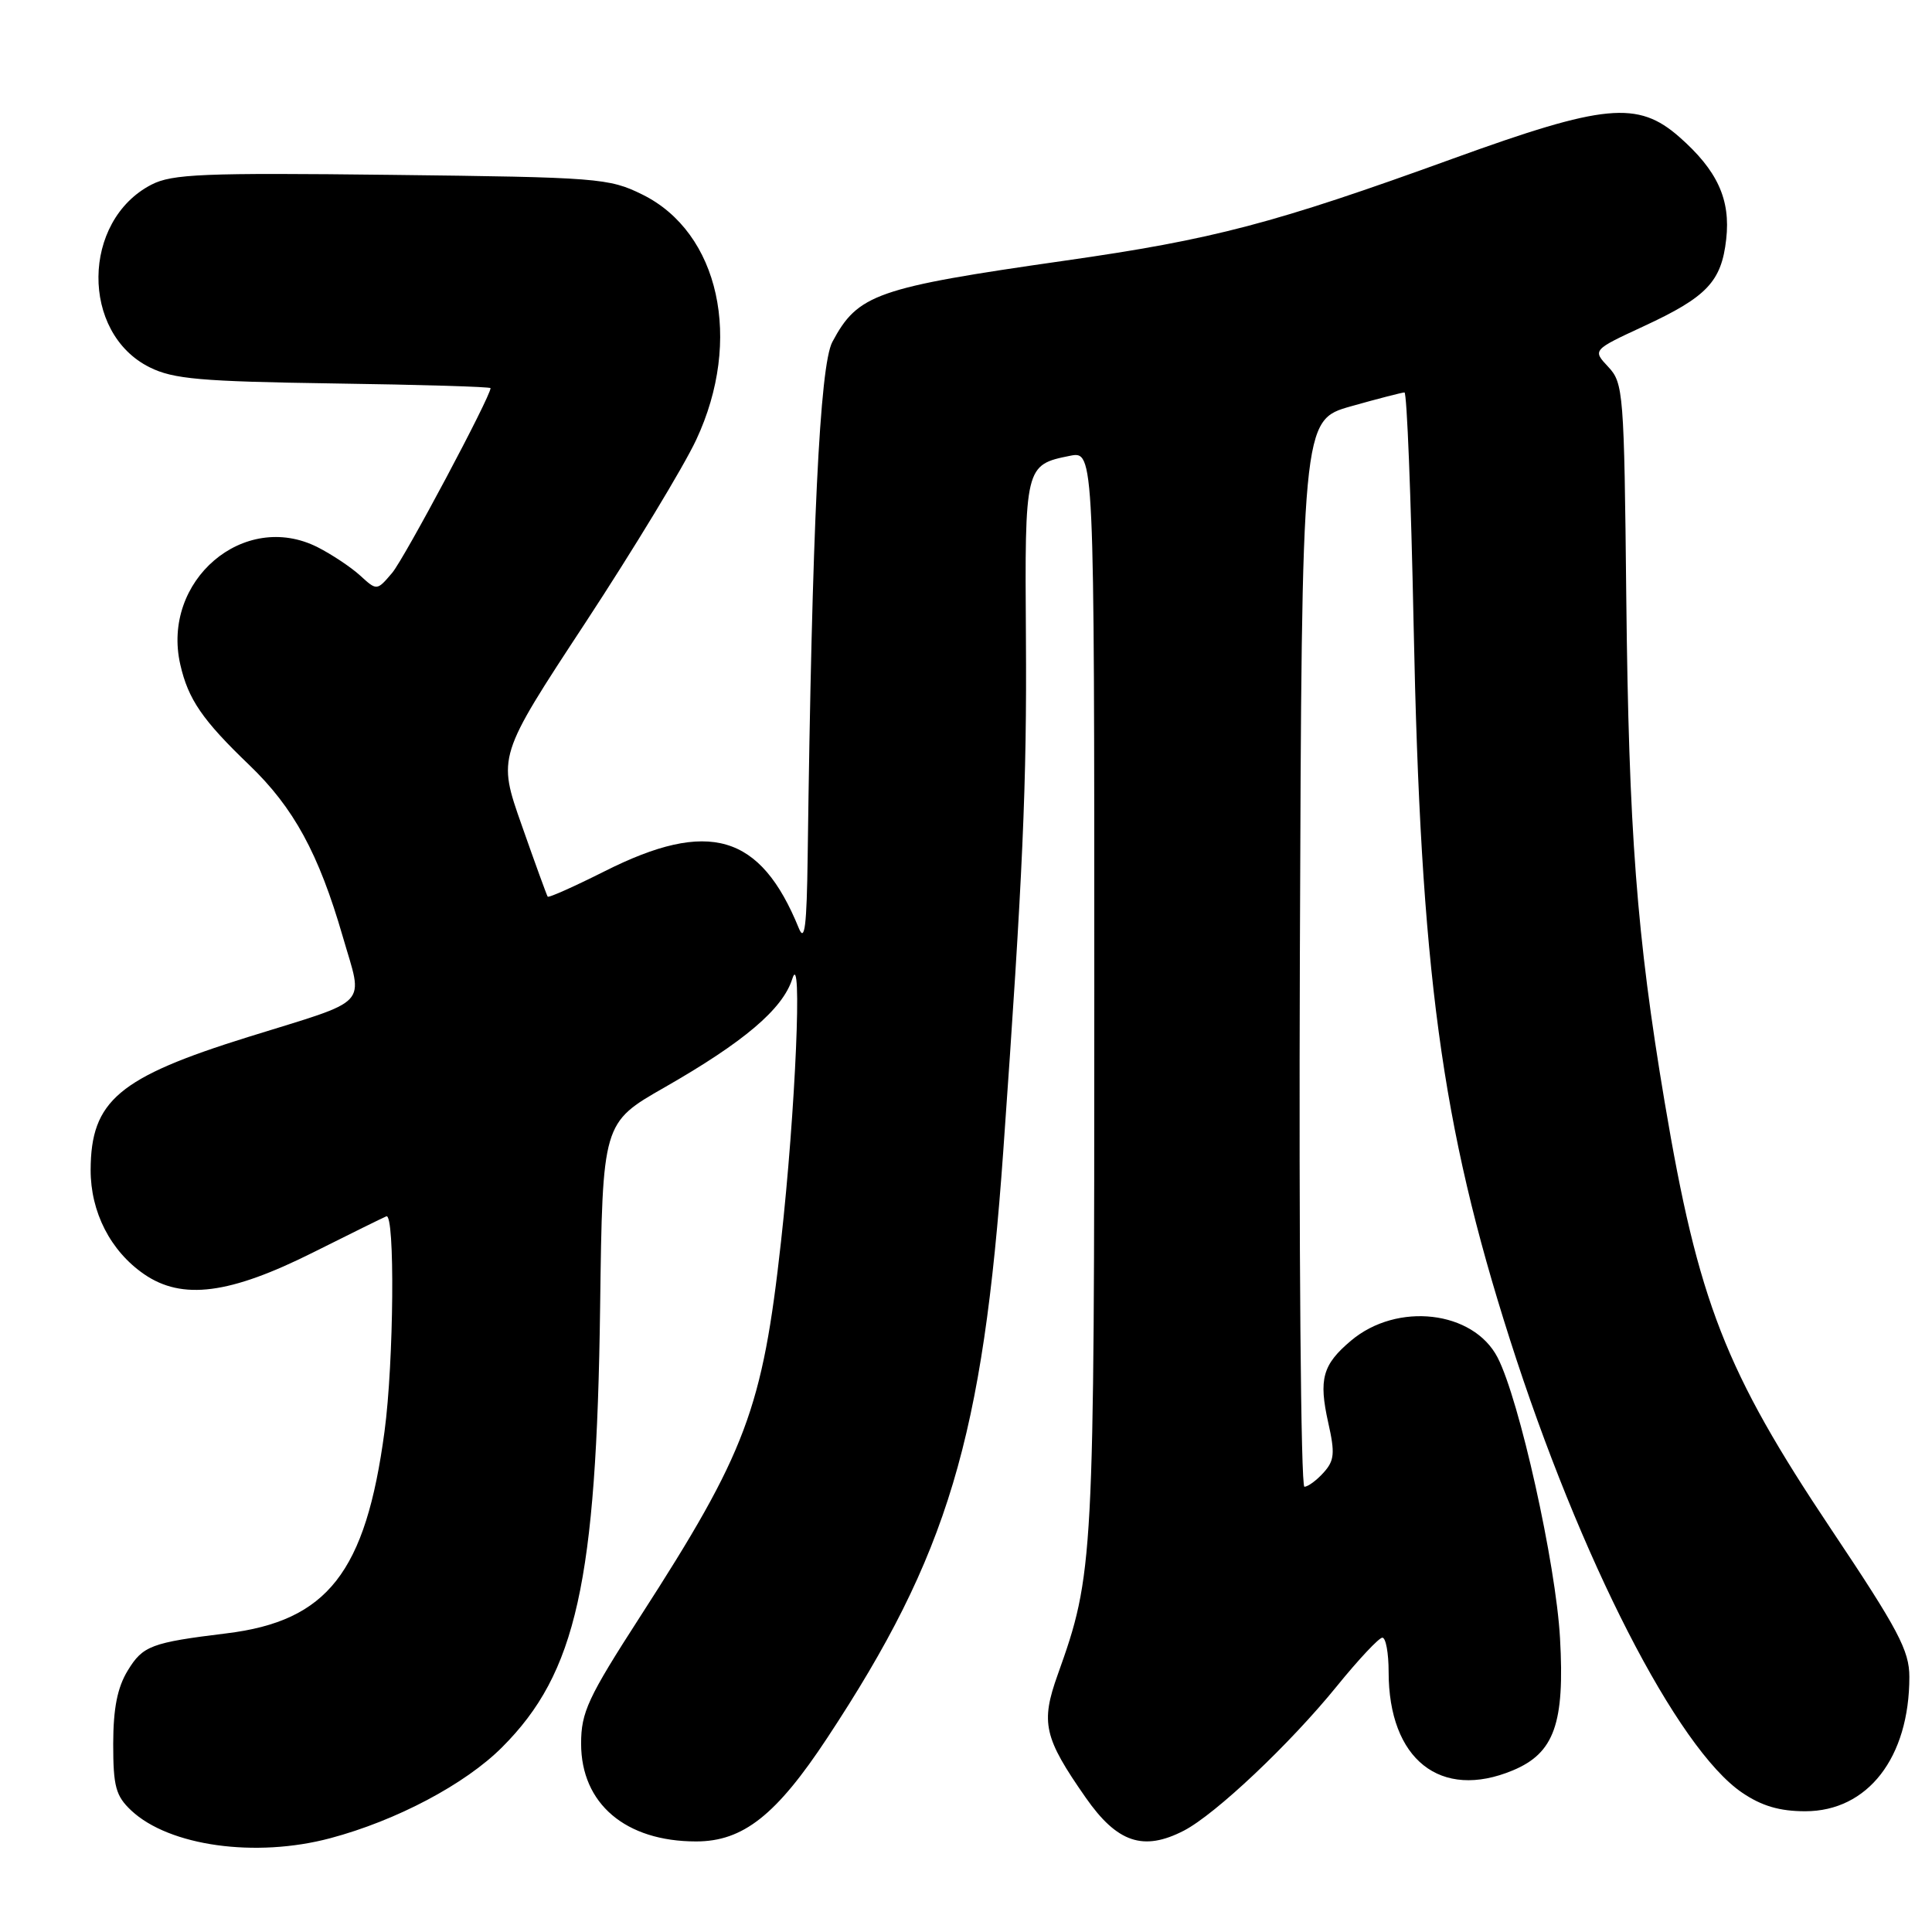 <?xml version="1.0" encoding="UTF-8" standalone="no"?>
<!DOCTYPE svg PUBLIC "-//W3C//DTD SVG 1.1//EN" "http://www.w3.org/Graphics/SVG/1.1/DTD/svg11.dtd" >
<svg xmlns="http://www.w3.org/2000/svg" xmlns:xlink="http://www.w3.org/1999/xlink" version="1.1" viewBox="0 0 256 256">
 <g >
 <path fill="currentColor"
d=" M 43.77 243.57 C 52.52 241.24 61.64 236.42 66.53 231.52 C 76.36 221.69 79.04 209.67 79.52 173.14 C 79.84 148.78 79.84 148.78 88.03 144.10 C 98.59 138.06 103.71 133.71 104.98 129.71 C 106.35 125.35 105.42 147.12 103.49 164.50 C 101.03 186.69 98.88 192.42 84.85 214.17 C 77.89 224.96 77.00 226.88 77.00 231.04 C 77.00 239.00 82.88 244.00 92.24 244.00 C 98.46 244.00 102.87 240.52 109.63 230.26 C 125.61 206.03 130.24 190.59 132.94 152.50 C 135.54 115.90 136.07 103.80 135.94 84.55 C 135.78 61.77 135.82 61.59 141.76 60.40 C 145.00 59.75 145.00 59.75 145.00 131.31 C 145.00 207.20 144.93 208.53 140.15 221.91 C 137.87 228.28 138.32 230.25 143.86 238.19 C 148.03 244.17 151.50 245.34 156.87 242.57 C 161.06 240.40 170.92 231.09 177.13 223.44 C 180.00 219.90 182.72 217.00 183.17 217.00 C 183.63 217.00 184.00 219.04 184.00 221.53 C 184.00 233.14 190.87 238.59 200.47 234.58 C 205.95 232.29 207.35 228.37 206.71 217.06 C 206.16 207.18 201.32 185.46 198.44 179.88 C 195.22 173.66 185.13 172.49 179.02 177.64 C 175.24 180.82 174.71 182.74 176.00 188.52 C 176.91 192.56 176.82 193.54 175.38 195.13 C 174.45 196.16 173.31 197.00 172.84 197.00 C 172.37 197.00 172.10 165.20 172.24 126.34 C 172.50 55.68 172.50 55.68 179.00 53.84 C 182.57 52.83 185.77 52.01 186.10 52.00 C 186.42 52.00 186.97 65.84 187.31 82.75 C 188.24 128.69 190.98 149.05 200.07 177.48 C 209.37 206.58 222.24 231.69 230.83 237.53 C 233.43 239.30 235.81 240.00 239.20 240.00 C 247.49 240.00 253.00 232.89 253.00 222.20 C 253.00 218.71 251.55 215.96 242.64 202.64 C 228.58 181.61 225.03 172.50 220.57 146.00 C 216.87 123.98 215.82 110.16 215.49 79.17 C 215.21 52.00 215.11 50.75 213.10 48.61 C 211.01 46.38 211.01 46.38 217.82 43.22 C 226.17 39.35 228.10 37.32 228.73 31.71 C 229.33 26.42 227.56 22.58 222.52 18.15 C 217.02 13.32 212.61 13.74 192.57 21.00 C 168.74 29.64 160.84 31.72 141.09 34.54 C 116.08 38.12 113.67 38.97 110.29 45.31 C 108.62 48.45 107.59 69.91 107.02 113.50 C 106.90 122.71 106.63 124.92 105.85 123.00 C 100.77 110.50 93.92 108.49 80.11 115.45 C 76.09 117.47 72.69 118.99 72.57 118.81 C 72.45 118.64 70.90 114.39 69.14 109.37 C 65.92 100.24 65.92 100.24 77.57 82.51 C 83.97 72.75 90.58 61.85 92.25 58.28 C 98.45 45.04 95.32 30.80 85.10 25.77 C 80.70 23.60 79.25 23.49 51.85 23.17 C 26.92 22.88 22.80 23.05 20.06 24.47 C 10.82 29.25 10.67 44.12 19.83 48.67 C 22.96 50.23 26.57 50.55 44.25 50.81 C 55.66 50.97 65.00 51.25 65.00 51.43 C 65.00 52.56 53.60 73.96 51.97 75.90 C 49.94 78.29 49.94 78.29 47.72 76.26 C 46.50 75.15 43.96 73.46 42.09 72.51 C 32.32 67.57 21.35 76.94 23.89 88.06 C 24.94 92.67 26.83 95.42 33.01 101.35 C 38.92 107.02 42.22 113.07 45.42 124.11 C 48.14 133.53 49.32 132.29 32.87 137.41 C 15.71 142.76 12.04 145.85 12.01 155.02 C 12.00 160.61 14.64 165.77 19.10 168.84 C 24.15 172.31 30.43 171.50 41.54 165.93 C 46.41 163.49 50.75 161.35 51.19 161.17 C 52.35 160.69 52.19 180.46 50.95 189.68 C 48.45 208.34 43.40 214.80 30.00 216.43 C 20.04 217.65 18.93 218.07 16.93 221.35 C 15.55 223.61 15.01 226.35 15.00 231.08 C 15.00 236.72 15.34 237.97 17.39 239.90 C 22.41 244.61 33.87 246.21 43.77 243.57 Z "/>
</g>
</svg>